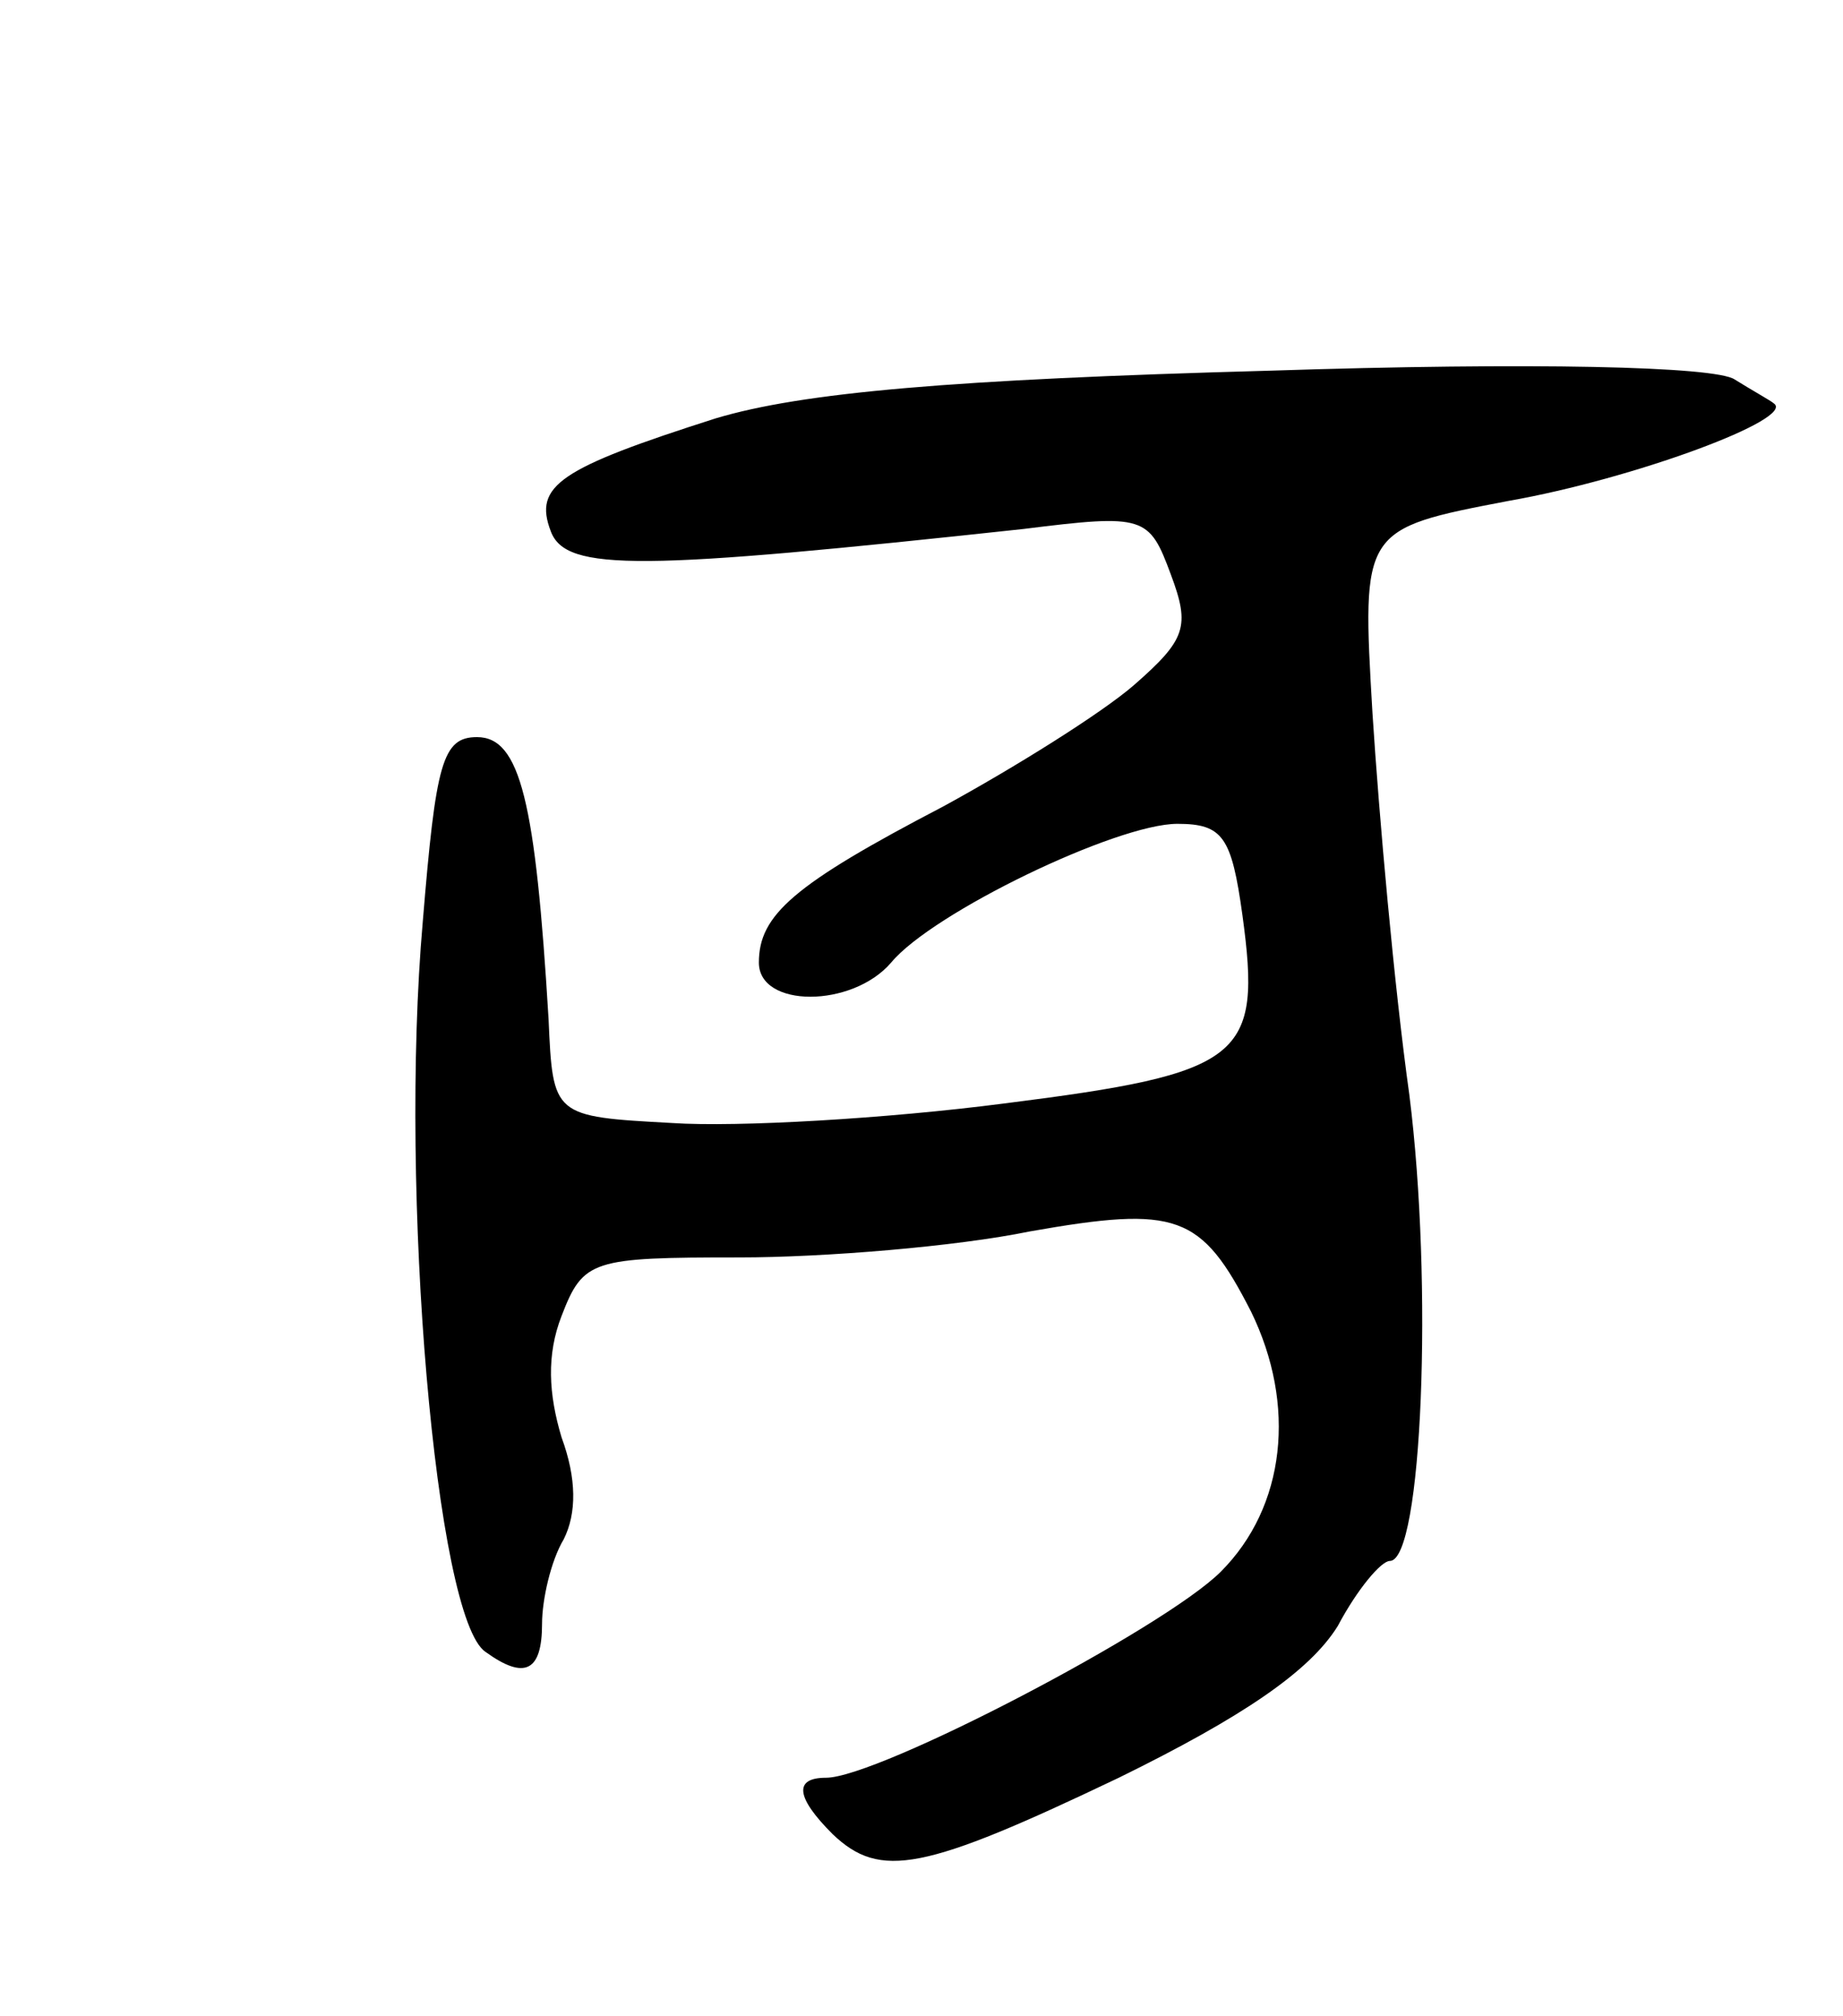 <svg version="1.0" xmlns="http://www.w3.org/2000/svg"
 width="85pt" height="93pt" viewBox="0 0 85 93"
 preserveAspectRatio="xMidYMid meet">
<g transform="translate(0,93) scale(0.1,-0.1)"
fill="#000000" stroke="none">
<path d="M585 759 c-146 -4 -215 -10 -255 -22 -72 -23 -84 -31 -76 -52 7 -19
42 -18 218 1 56 7 58 6 68 -21 9 -24 7 -30 -17 -51 -15 -13 -55 -38 -88 -56
-69 -36 -85 -50 -85 -72 0 -21 43 -21 61 0 19 23 104 64 132 64 21 0 25 -6 30
-42 9 -66 1 -73 -110 -87 -54 -7 -123 -11 -153 -9 -55 3 -55 3 -57 48 -6 100
-13 130 -33 130 -16 0 -19 -12 -25 -85 -11 -125 6 -322 29 -337 18 -13 26 -9
26 13 0 11 4 29 10 39 6 12 6 28 -1 47 -6 20 -7 38 0 56 10 26 14 27 82 27 39
0 100 5 134 12 68 12 79 8 102 -37 21 -43 16 -90 -14 -120 -26 -26 -158 -95
-182 -95 -15 0 -14 -9 3 -26 22 -21 42 -17 132 26 57 28 88 49 101 70 9 17 20
30 24 30 15 0 20 128 9 215 -7 50 -14 129 -17 176 -5 85 -5 85 63 98 57 10
133 38 122 45 -1 1 -10 6 -18 11 -9 6 -93 8 -215 4z"/>
</g>
</svg>
